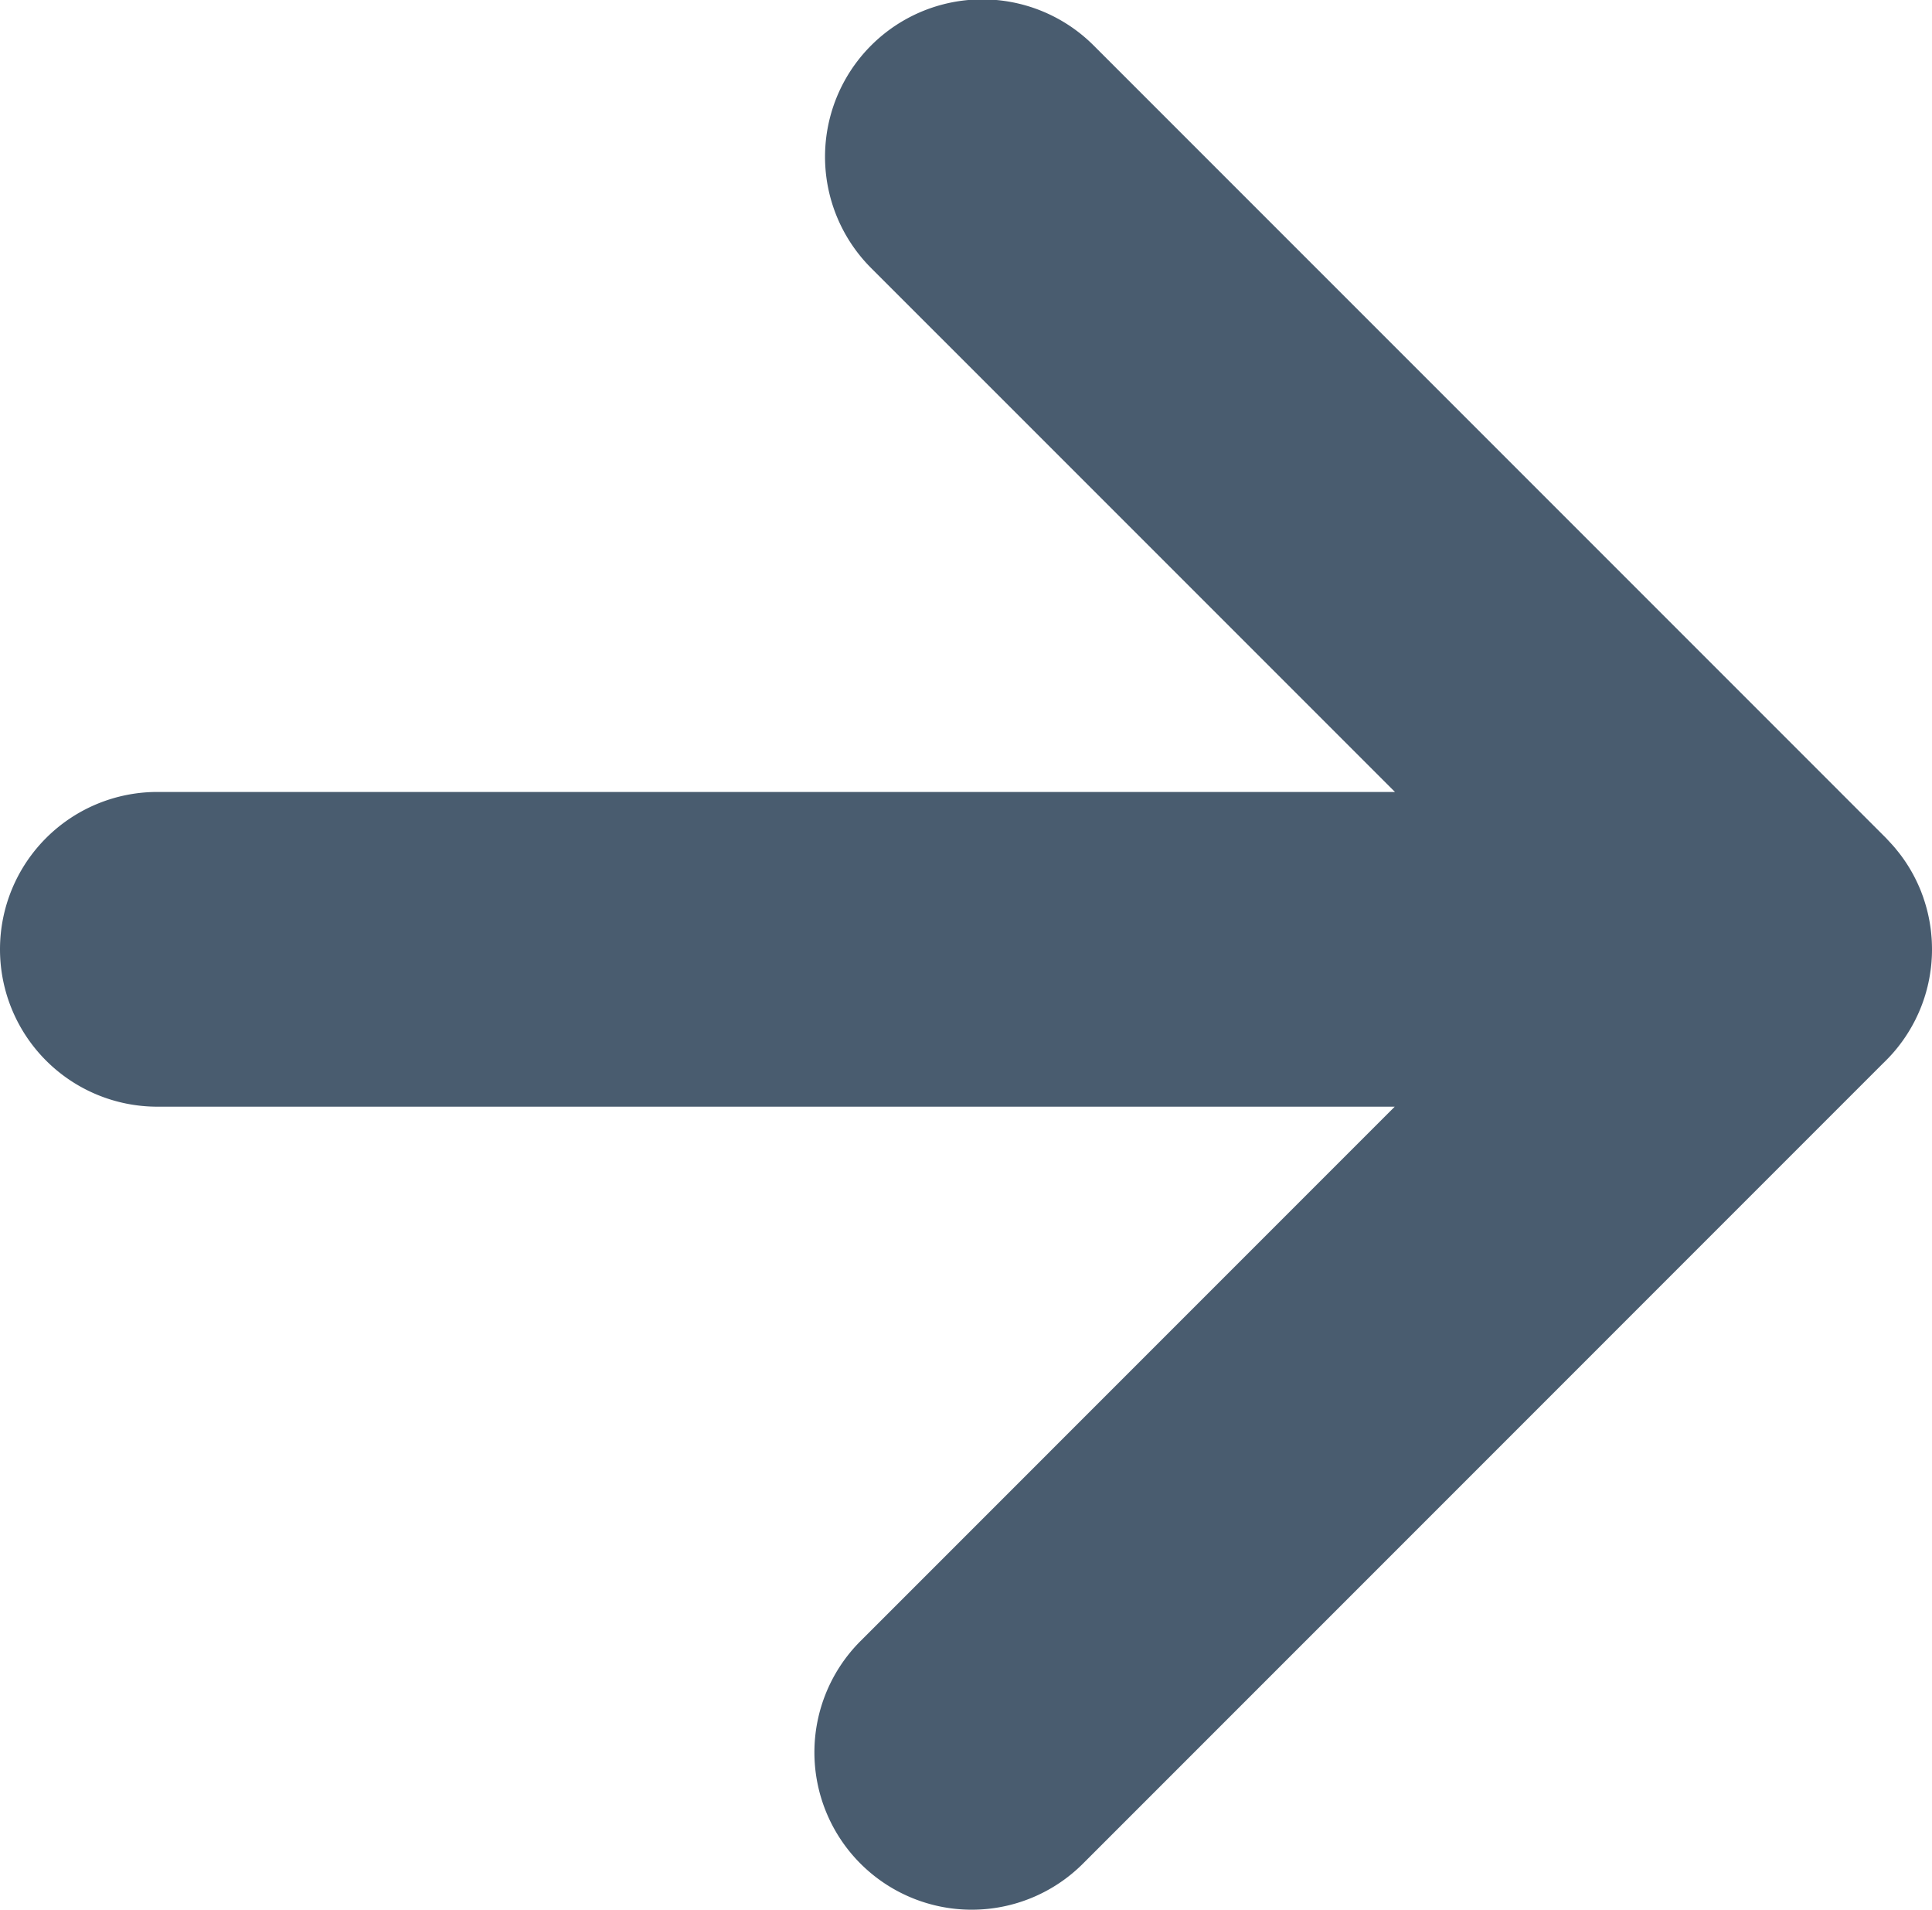 <svg id="Layer_1" data-name="Layer 1" xmlns="http://www.w3.org/2000/svg" viewBox="0 0 466.64 461.212">
    <path d="M462.06,211.123a37.575,37.575,0,0,1,1.95,4.17A41.64,41.64,0,0,0,462.06,211.123Z" style="fill:#495C6F" />
    <path d="M466.2,223.452c.14.88.24,1.78.31,2.68C466.44,225.232,466.34,224.342,466.2,223.452Z" style="fill:#495C6F" />
    <path d="M466.64,229.242c0,.91-.03,1.8-.1,2.7-.01.23-.03.46-.05.69-.06.7-.14,1.39-.25,2.08-.04.29-.08.57-.13.86a38.324,38.324,0,0,1-2.61,8.8c-.12.28-.25.56-.38.84s-.27.56-.4.84a38.011,38.011,0,0,1-7.21,10.03l-.92.92-193.07,193.08a38,38,0,0,1-53.74-53.74l129.09-129.1H38a38,38,0,0,1,0-76H336.93L210.55,64.873a38.004,38.004,0,1,1,53.74-53.75l191.22,191.22c.186.186.351.384.533.573.115.12.226.244.339.365.48.513.95,1.03,1.395,1.561.075.089.144.182.218.272.474.576.937,1.157,1.371,1.753l.019.027a37.582,37.582,0,0,1,2.676,4.229,41.64,41.64,0,0,1,1.95,4.17c.12.33.24.66.37.99.09.25.18.51.26.77.1.29.2.59.29.89a37.314,37.314,0,0,1,1.27,5.51c.14.88.24,1.78.31,2.68.04.39.06.77.08,1.15q.015.405.03.81C466.63,228.472,466.64,228.862,466.64,229.242Z" style="fill:#495C6F" />
    <path d="M462.72,246.053q-.339.685-.708,1.36C462.256,246.964,462.494,246.512,462.72,246.053Z" style="fill:#495C6F" />
    <path d="M455.51,256.082a38.084,38.084,0,0,0,6.502-8.67,37.872,37.872,0,0,1-7.422,9.59Z" style="fill:#495C6F" />
    <path d="M463.5,244.373a38.324,38.324,0,0,0,2.61-8.8A36.84,36.84,0,0,1,463.5,244.373Z" style="fill:#495C6F" />
</svg>